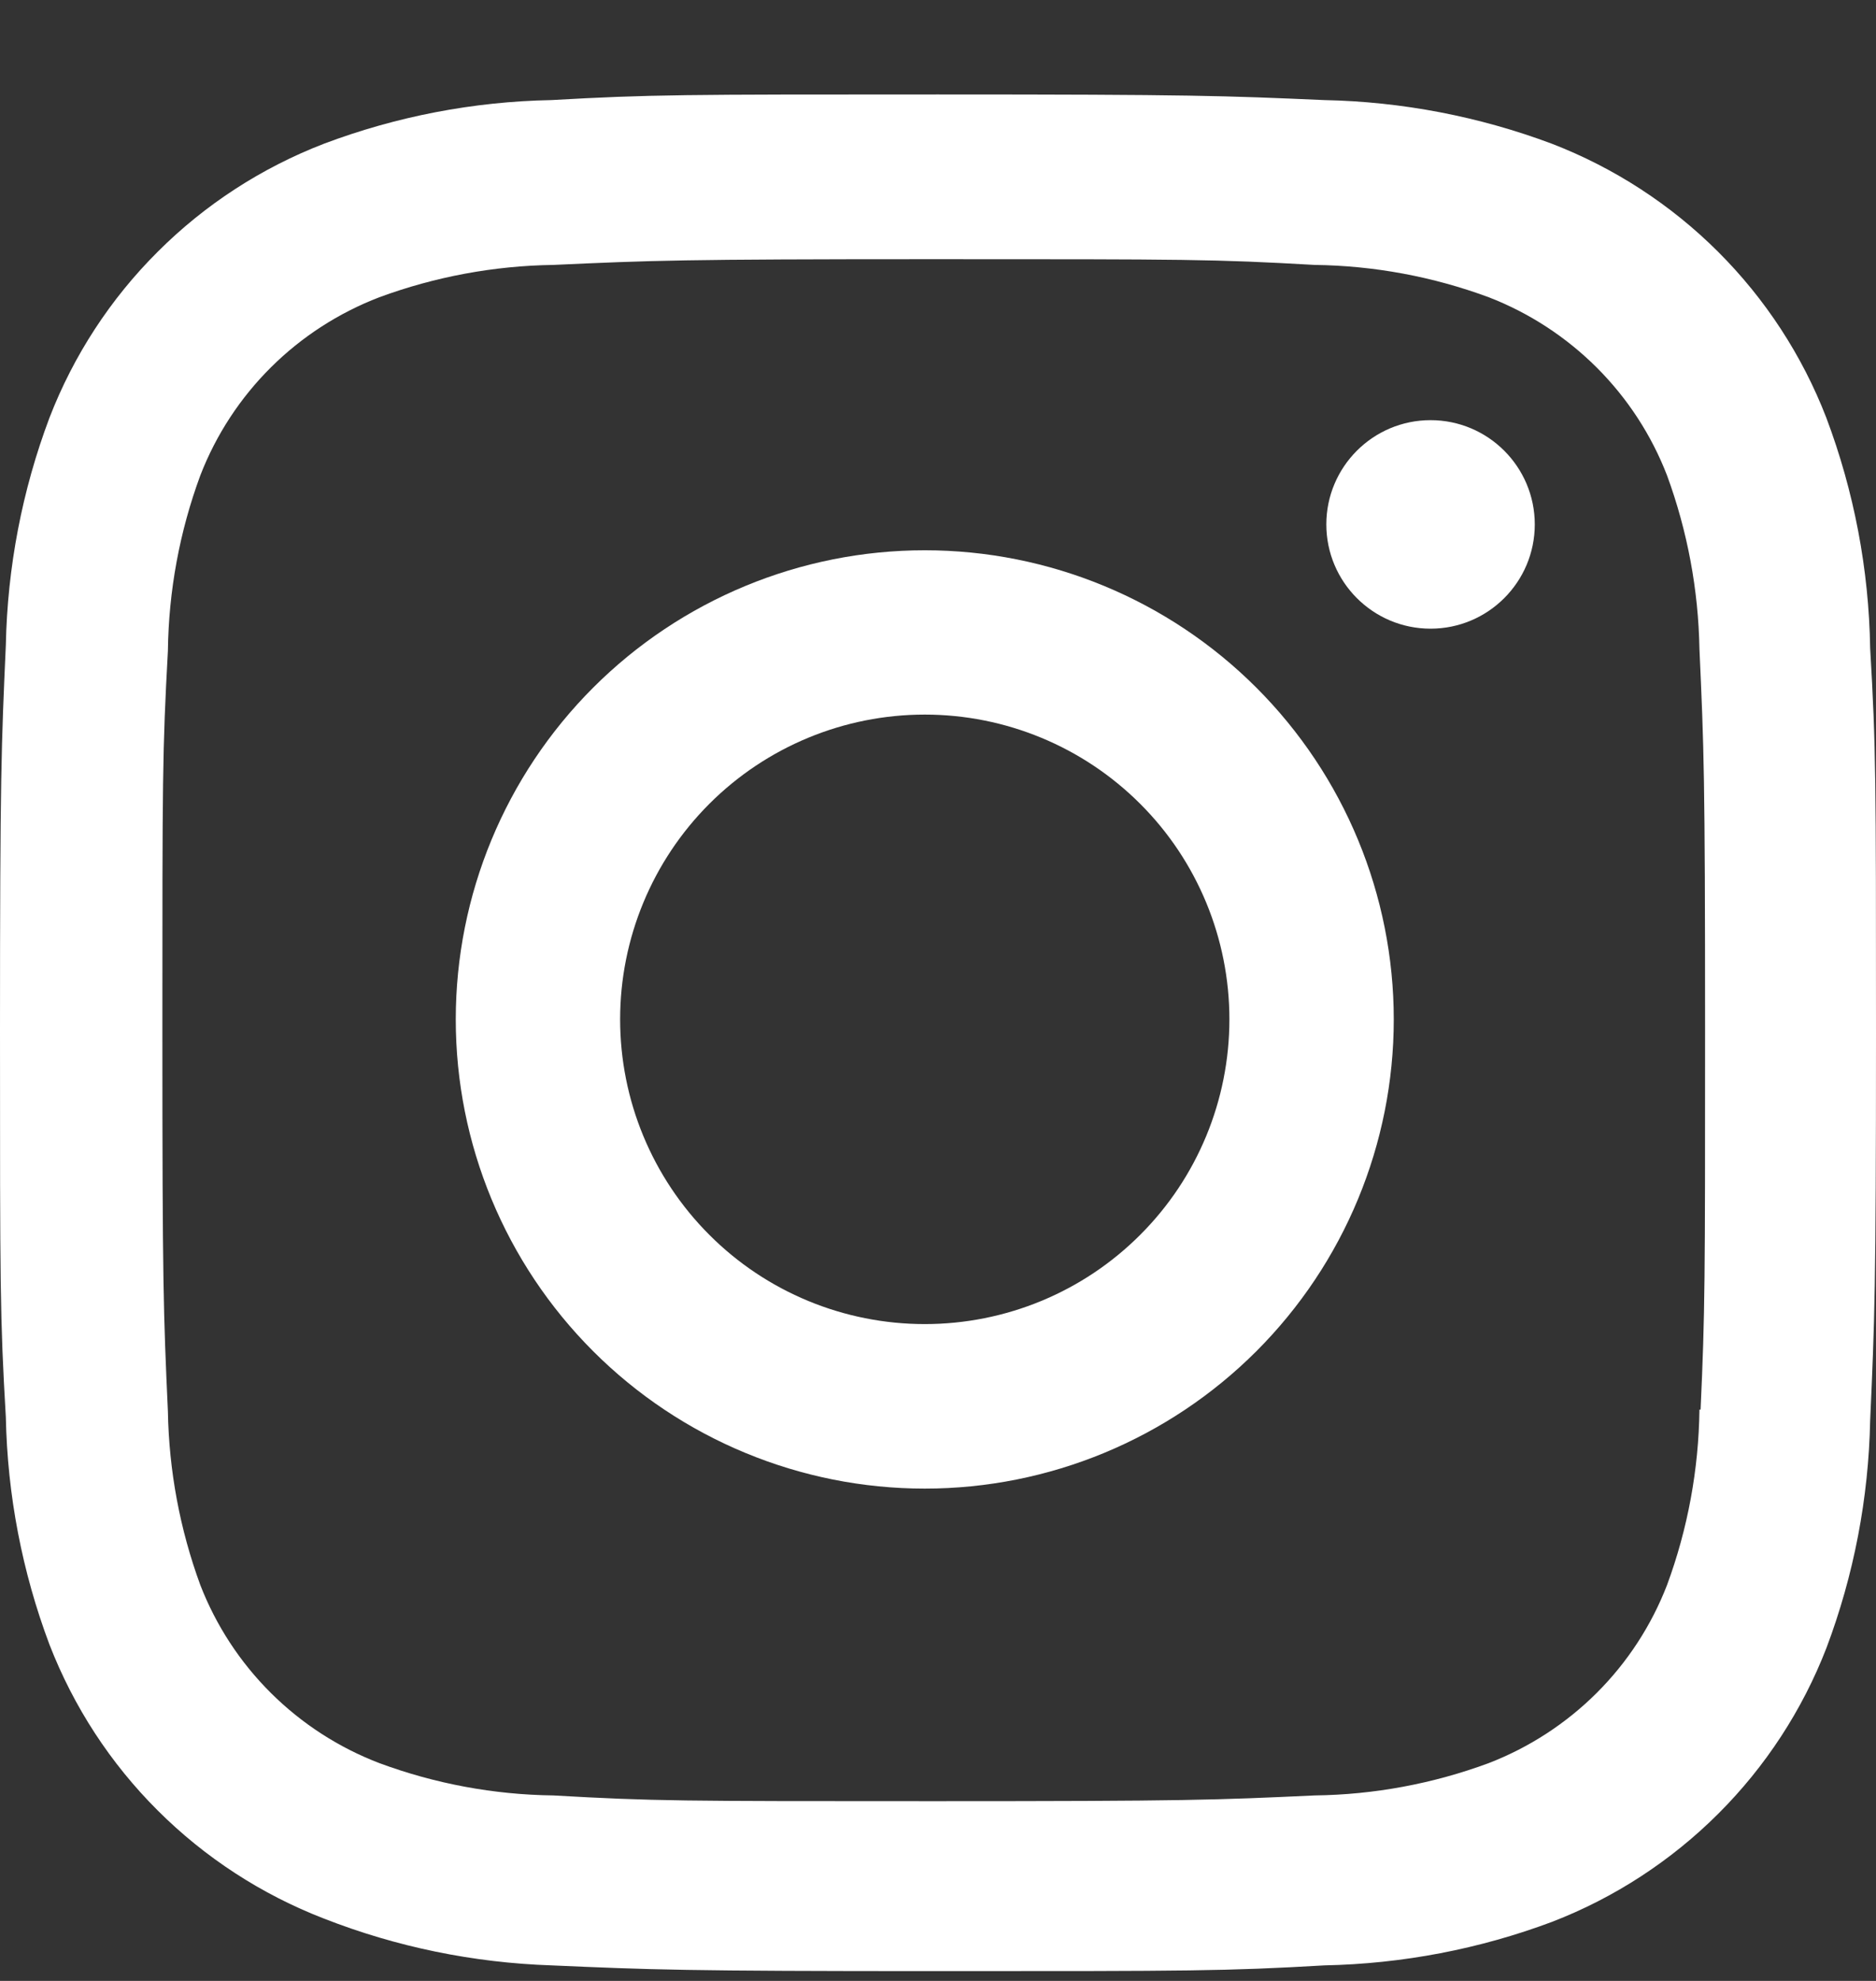 <svg width="18" height="19" viewBox="0 0 18 19" fill="none" xmlns="http://www.w3.org/2000/svg">
<rect x="0" y="0" width="18" height="19" fill="#333333" stroke="none"/>
<path d="M8.873 5.278C7.68 5.278 6.535 5.752 5.691 6.596C4.847 7.44 4.373 8.585 4.373 9.778C4.373 10.972 4.847 12.116 5.691 12.96C6.535 13.804 7.68 14.278 8.873 14.278C10.066 14.278 11.211 13.804 12.055 12.96C12.899 12.116 13.373 10.972 13.373 9.778C13.373 8.585 12.899 7.44 12.055 6.596C11.211 5.752 10.066 5.278 8.873 5.278ZM8.873 12.7C8.098 12.7 7.354 12.393 6.806 11.844C6.258 11.296 5.95 10.552 5.95 9.777C5.95 9.002 6.258 8.258 6.806 7.71C7.354 7.162 8.098 6.854 8.873 6.854C9.648 6.854 10.392 7.162 10.94 7.71C11.489 8.258 11.796 9.002 11.796 9.777C11.796 10.552 11.489 11.296 10.94 11.844C10.392 12.393 9.648 12.7 8.873 12.7Z" fill="white"/>
<path d="M13.726 6.03C14.278 6.03 14.726 5.582 14.726 5.03C14.726 4.478 14.278 4.03 13.726 4.03C13.174 4.03 12.726 4.478 12.726 5.03C12.726 5.582 13.174 6.03 13.726 6.03Z" fill="white"/>
<path d="M17.523 4.006C17.292 3.409 16.938 2.867 16.485 2.415C16.032 1.963 15.489 1.61 14.891 1.379C14.192 1.117 13.453 0.975 12.706 0.96C11.744 0.918 11.439 0.906 8.998 0.906C6.557 0.906 6.244 0.906 5.29 0.96C4.543 0.974 3.805 1.116 3.107 1.379C2.509 1.61 1.966 1.962 1.513 2.415C1.059 2.867 0.706 3.409 0.475 4.006C0.212 4.704 0.071 5.442 0.056 6.187C0.013 7.148 0 7.452 0 9.89C0 12.327 -7.44727e-09 12.637 0.056 13.593C0.071 14.339 0.212 15.076 0.475 15.775C0.707 16.372 1.06 16.914 1.514 17.366C1.967 17.818 2.51 18.171 3.108 18.402C3.805 18.675 4.543 18.826 5.292 18.851C6.254 18.893 6.559 18.906 9 18.906C11.441 18.906 11.754 18.906 12.708 18.851C13.455 18.836 14.194 18.695 14.893 18.433C15.491 18.202 16.034 17.848 16.487 17.396C16.94 16.944 17.294 16.402 17.525 15.805C17.788 15.107 17.929 14.37 17.944 13.624C17.987 12.664 18 12.359 18 9.921C18 7.483 18 7.173 17.944 6.218C17.932 5.462 17.79 4.714 17.523 4.006ZM16.306 13.519C16.299 14.094 16.194 14.664 15.995 15.203C15.845 15.591 15.615 15.944 15.32 16.238C15.025 16.532 14.672 16.761 14.284 16.911C13.749 17.109 13.184 17.214 12.614 17.221C11.665 17.265 11.397 17.276 8.962 17.276C6.525 17.276 6.276 17.276 5.309 17.221C4.739 17.214 4.174 17.109 3.64 16.911C3.25 16.762 2.896 16.533 2.6 16.239C2.304 15.945 2.073 15.592 1.922 15.203C1.726 14.669 1.621 14.106 1.611 13.538C1.568 12.59 1.558 12.322 1.558 9.891C1.558 7.459 1.558 7.21 1.611 6.243C1.618 5.668 1.723 5.099 1.922 4.56C2.227 3.772 2.852 3.153 3.64 2.851C4.175 2.654 4.739 2.549 5.309 2.541C6.259 2.498 6.526 2.486 8.962 2.486C11.398 2.486 11.648 2.486 12.614 2.541C13.184 2.548 13.749 2.653 14.284 2.851C14.672 3.001 15.025 3.231 15.32 3.525C15.615 3.819 15.845 4.172 15.995 4.56C16.191 5.094 16.296 5.657 16.306 6.225C16.349 7.174 16.36 7.441 16.36 9.873C16.36 12.304 16.36 12.566 16.317 13.52H16.306V13.519Z" fill="white"/>
</svg>
